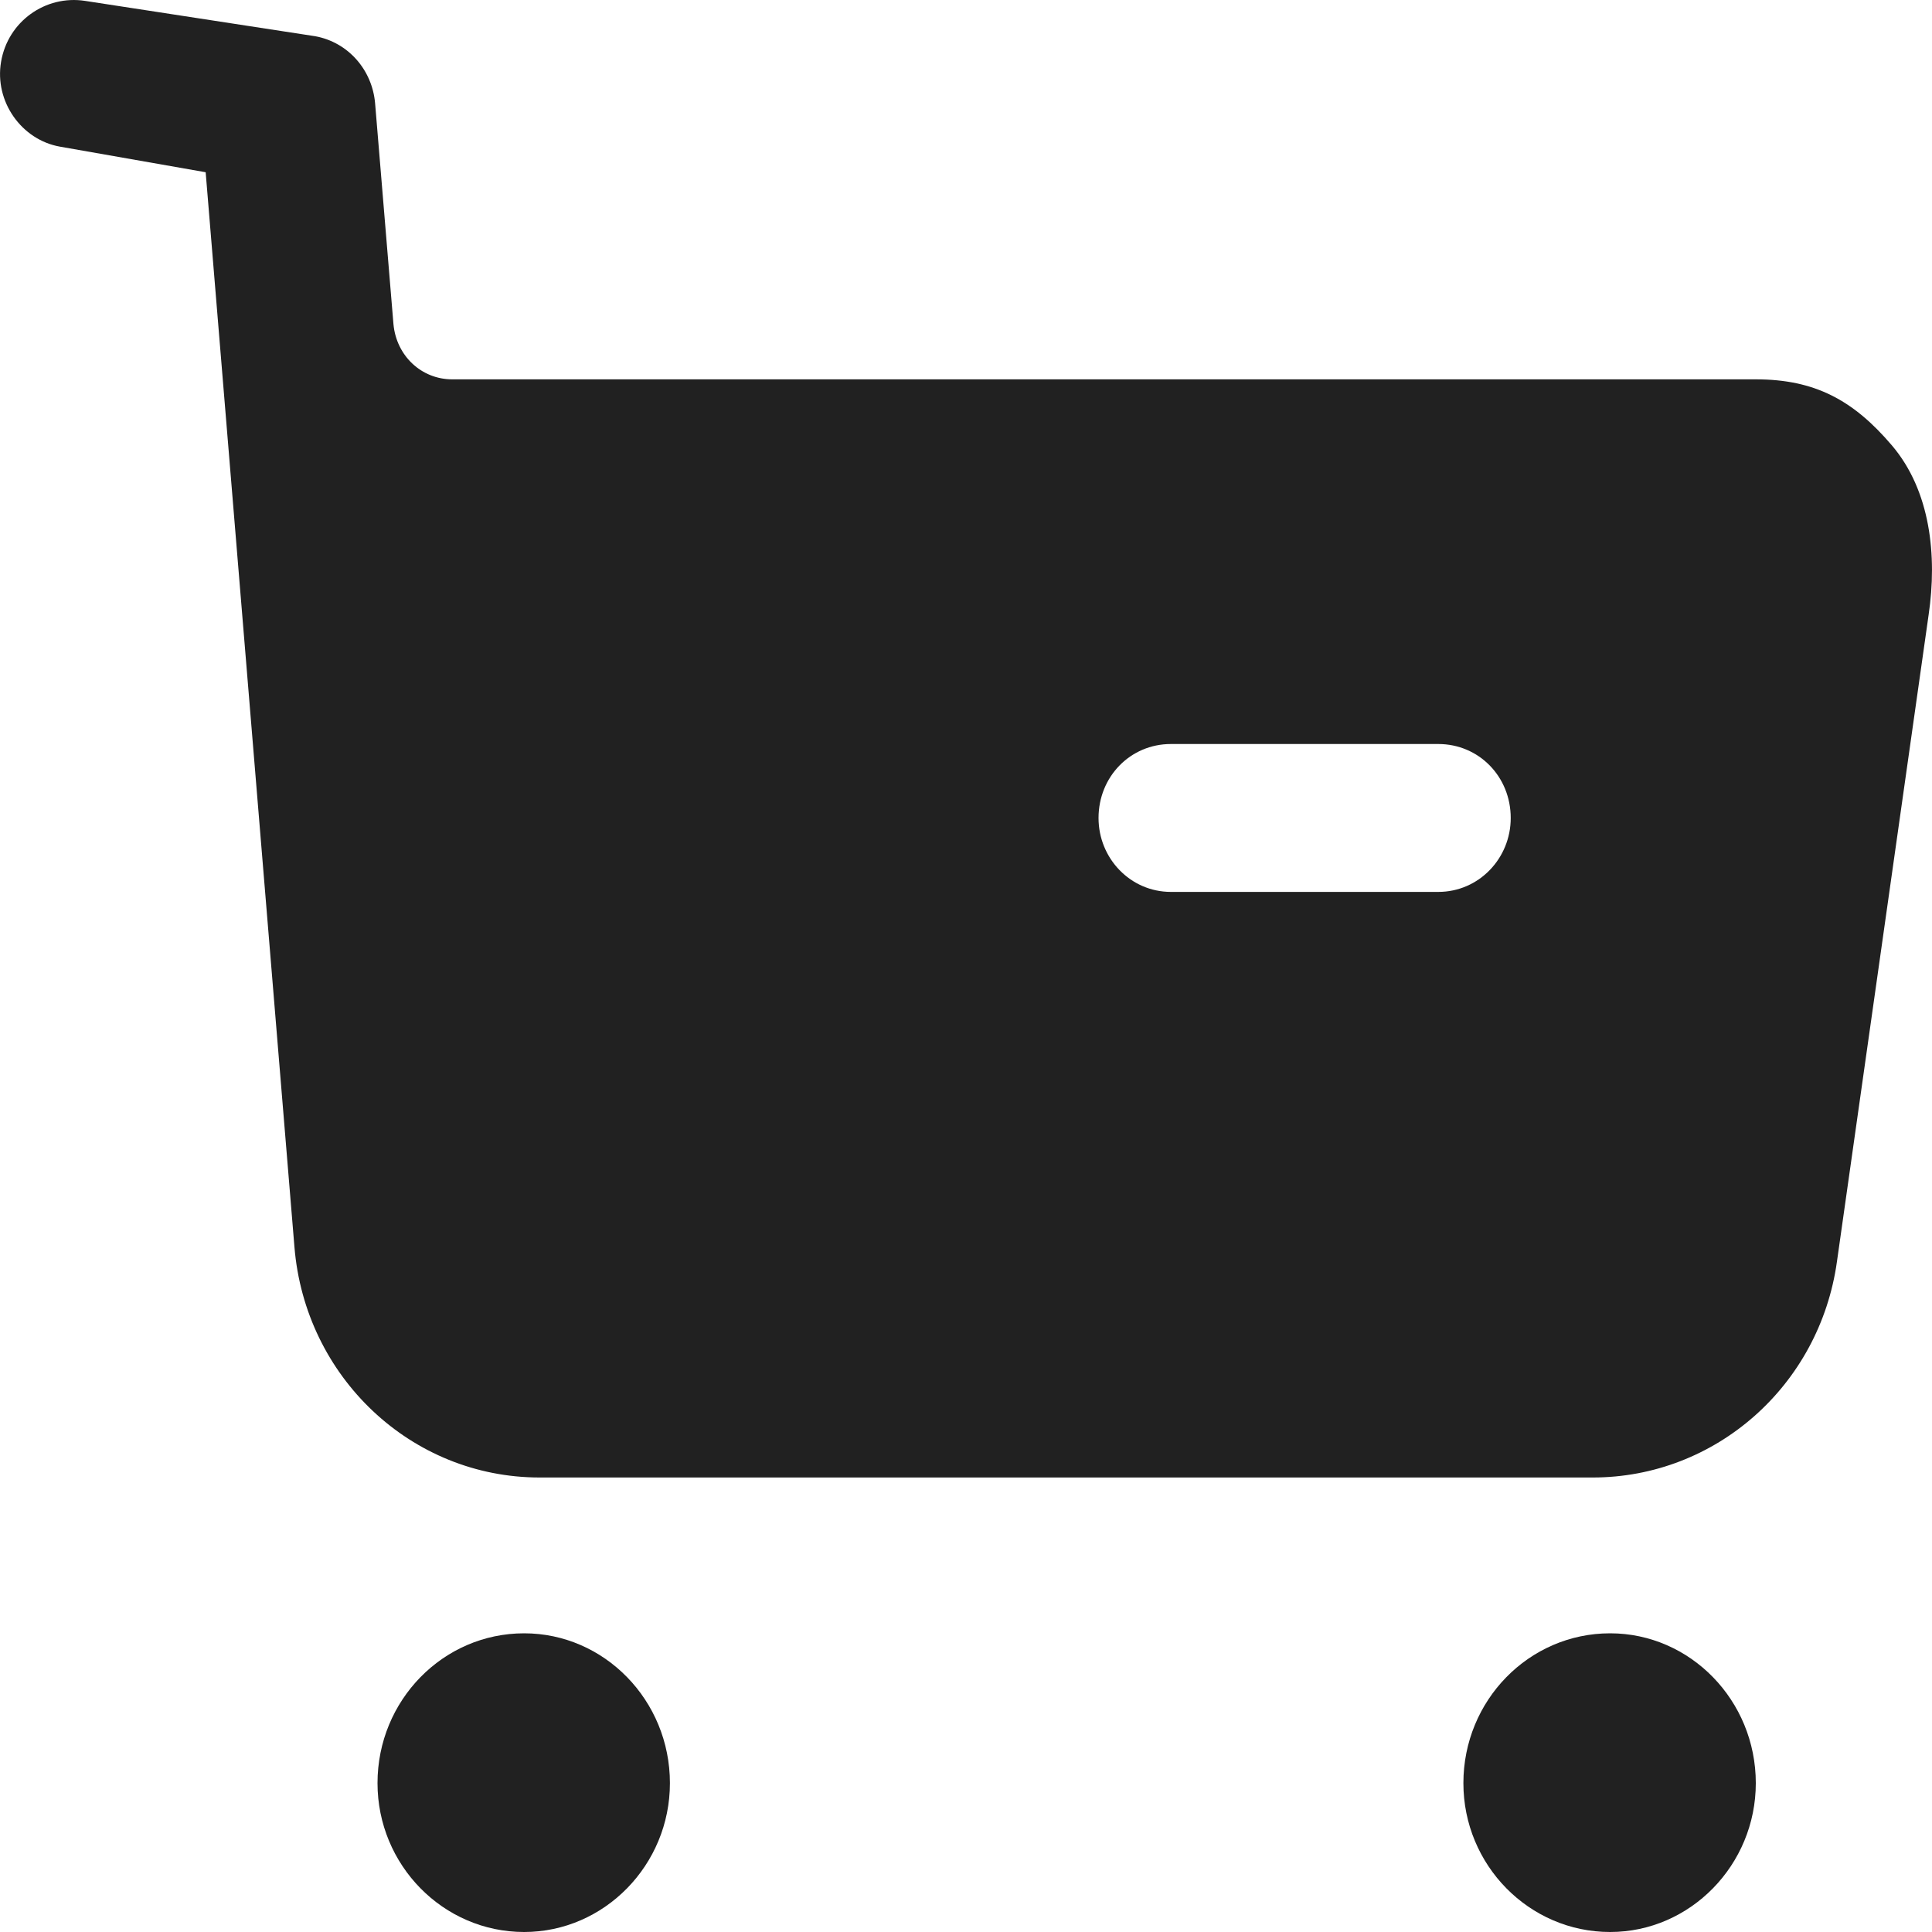 <!--<svg width="28" height="28" viewBox="0 0 28 28" fill="none" xmlns="http://www.w3.org/2000/svg">
<rect width="28" height="28" rx="14" fill="url(#paint0_linear_1579_17715)"/>
<path fill-rule="evenodd" clip-rule="evenodd" d="M7.9149 13.7322C7.19957 11.4989 8.03557 8.94621 10.3802 8.19088C11.6136 7.79288 12.9749 8.02755 14.0002 8.79888C14.9702 8.04888 16.3816 7.79555 17.6136 8.19088C19.9582 8.94621 20.7996 11.4989 20.0849 13.7322C18.9716 17.2722 14.0002 19.9989 14.0002 19.9989C14.0002 19.9989 9.06557 17.3135 7.9149 13.7322Z" stroke="white" stroke-width="1.5" stroke-linecap="round" stroke-linejoin="round"/>
<path d="M16.667 10.4666C17.3803 10.6972 17.8843 11.3339 17.945 12.0812" stroke="white" stroke-width="1.5" stroke-linecap="round" stroke-linejoin="round"/>
<defs>
<linearGradient id="paint0_linear_1579_17715" x1="28" y1="28" x2="-5.31749" y2="18.3399" gradientUnits="userSpaceOnUse">
<stop stop-color="#101010"/>
<stop offset="1" stop-color="#313130"/>
</linearGradient>
</defs>
</svg>-->

<svg width="20" height="20" viewBox="0 0 20 20" fill="none" xmlns="http://www.w3.org/2000/svg">
    <path fill-rule="evenodd" clip-rule="evenodd" d="M12.121 9.233H14.889C15.309 9.233 15.639 8.886 15.639 8.468C15.639 8.039 15.309 7.702 14.889 7.702H12.121C11.702 7.702 11.372 8.039 11.372 8.468C11.372 8.886 11.702 9.233 12.121 9.233ZM18.177 3.927C18.786 3.927 19.186 4.142 19.585 4.611C19.985 5.081 20.055 5.754 19.965 6.365L19.016 13.06C18.836 14.347 17.757 15.295 16.488 15.295H5.586C4.257 15.295 3.158 14.255 3.048 12.908L2.129 1.783L0.62 1.518C0.221 1.447 -0.059 1.049 0.011 0.64C0.081 0.223 0.47 -0.054 0.88 0.009L3.263 0.375C3.603 0.437 3.853 0.722 3.883 1.069L4.073 3.355C4.103 3.683 4.362 3.927 4.682 3.927H18.177ZM5.426 16.908C4.587 16.908 3.908 17.602 3.908 18.459C3.908 19.306 4.587 20 5.426 20C6.256 20 6.935 19.306 6.935 18.459C6.935 17.602 6.256 16.908 5.426 16.908ZM16.668 16.908C15.828 16.908 15.149 17.602 15.149 18.459C15.149 19.306 15.828 20 16.668 20C17.497 20 18.176 19.306 18.176 18.459C18.176 17.602 17.497 16.908 16.668 16.908Z" fill="#212121"/>
</svg>
